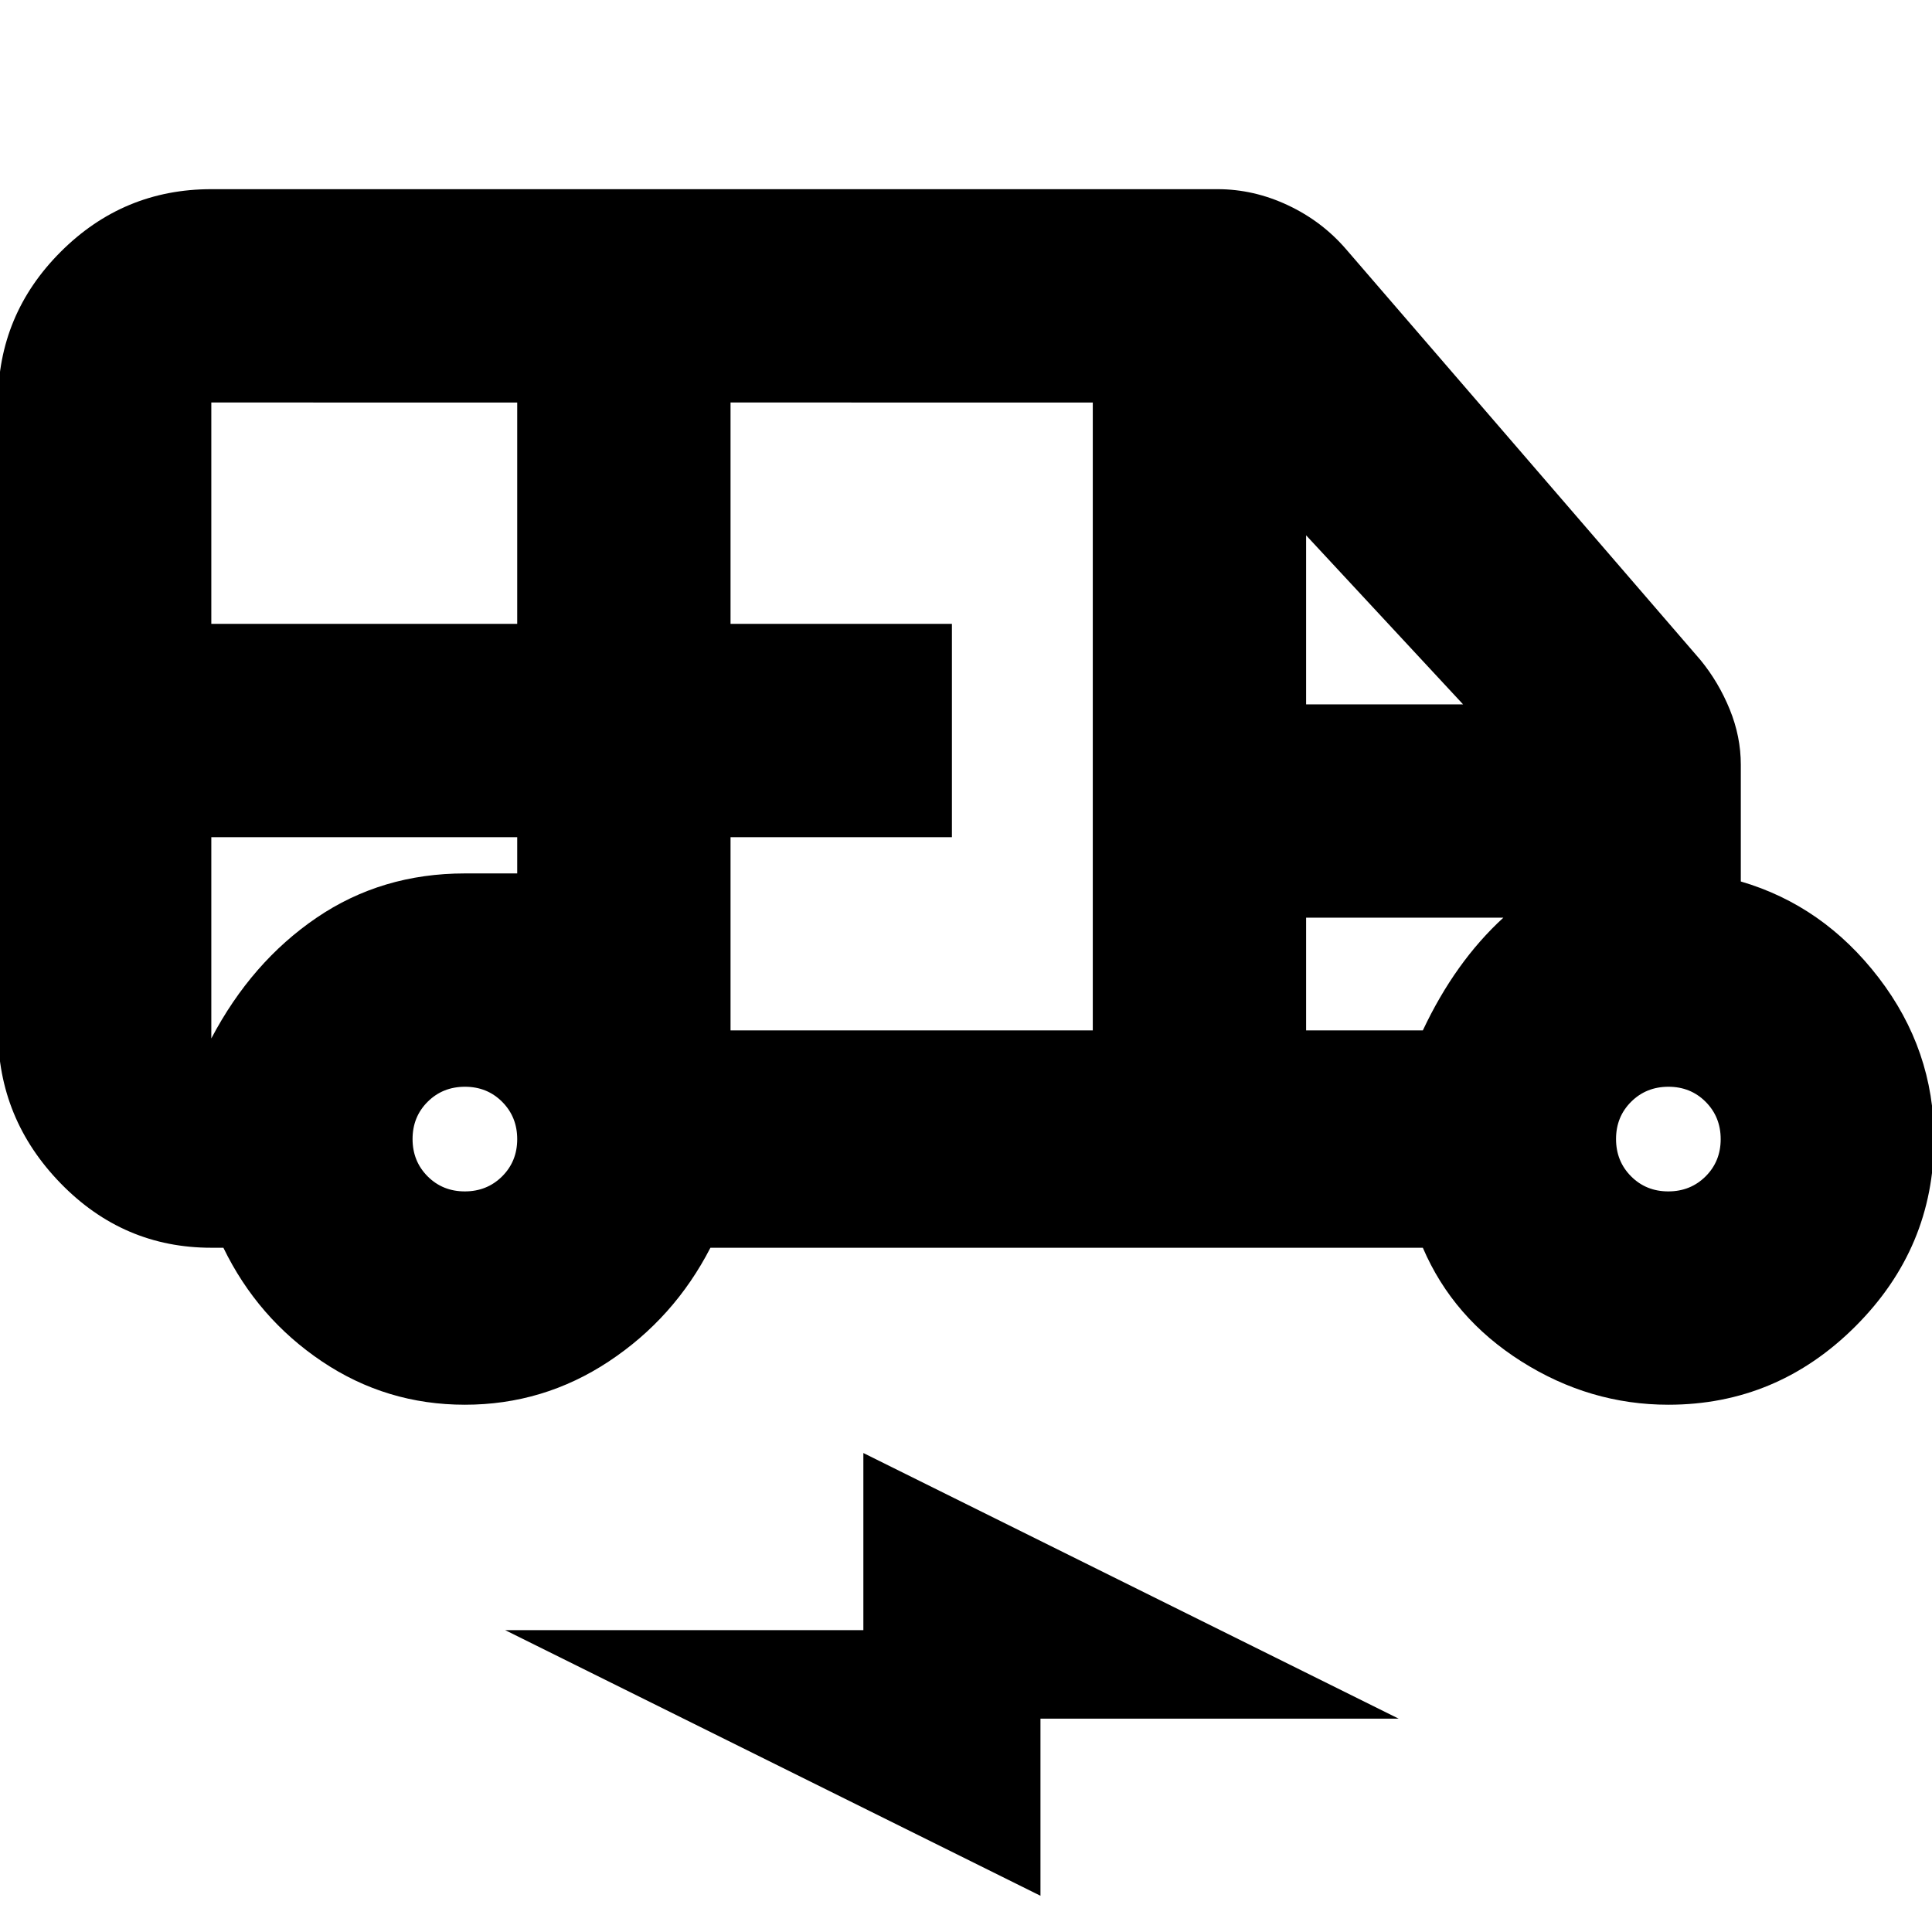<svg xmlns="http://www.w3.org/2000/svg" height="24" viewBox="0 -960 960 960" width="24"><path d="M231-262q-39 0-71-21.5T111-340h-6q-43.72 0-74.86-32T-1-448v-312q0-43.72 31.14-74.86T105-866h500q18 0 35 8t29 22l176 204q9 11 14.5 24.5T865-580v58q41 12 68.5 47.82Q961-438.35 961-394q0 54-39 93t-93 39q-39 0-73-21.5T707-340H353q-18 35-50.5 56.5T231-262ZM105-650h152v-110H105v110Zm258 202h180v-312H363v110h110v106H363v96Zm286-162h78l-78-84v84ZM230.96-368q11.04 0 18.54-7.46 7.5-7.47 7.5-18.5 0-11.04-7.46-18.54-7.47-7.5-18.5-7.5-11.04 0-18.54 7.46-7.5 7.47-7.5 18.5 0 11.04 7.46 18.54 7.47 7.5 18.5 7.5Zm598 0q11.04 0 18.54-7.46 7.5-7.47 7.5-18.5 0-11.04-7.46-18.54-7.47-7.5-18.5-7.5-11.04 0-18.54 7.46-7.5 7.47-7.5 18.5 0 11.04 7.46 18.54 7.47 7.5 18.5 7.5ZM517-18 251-150h178v-88l266 132H517v88ZM105-544v100q20-38 52.33-60T231-526h26v-18H105Zm544 96h58q8-17 18-31t22-25h-98v56Zm-544-96h152-152Zm544 40h98-98Z"/></svg>